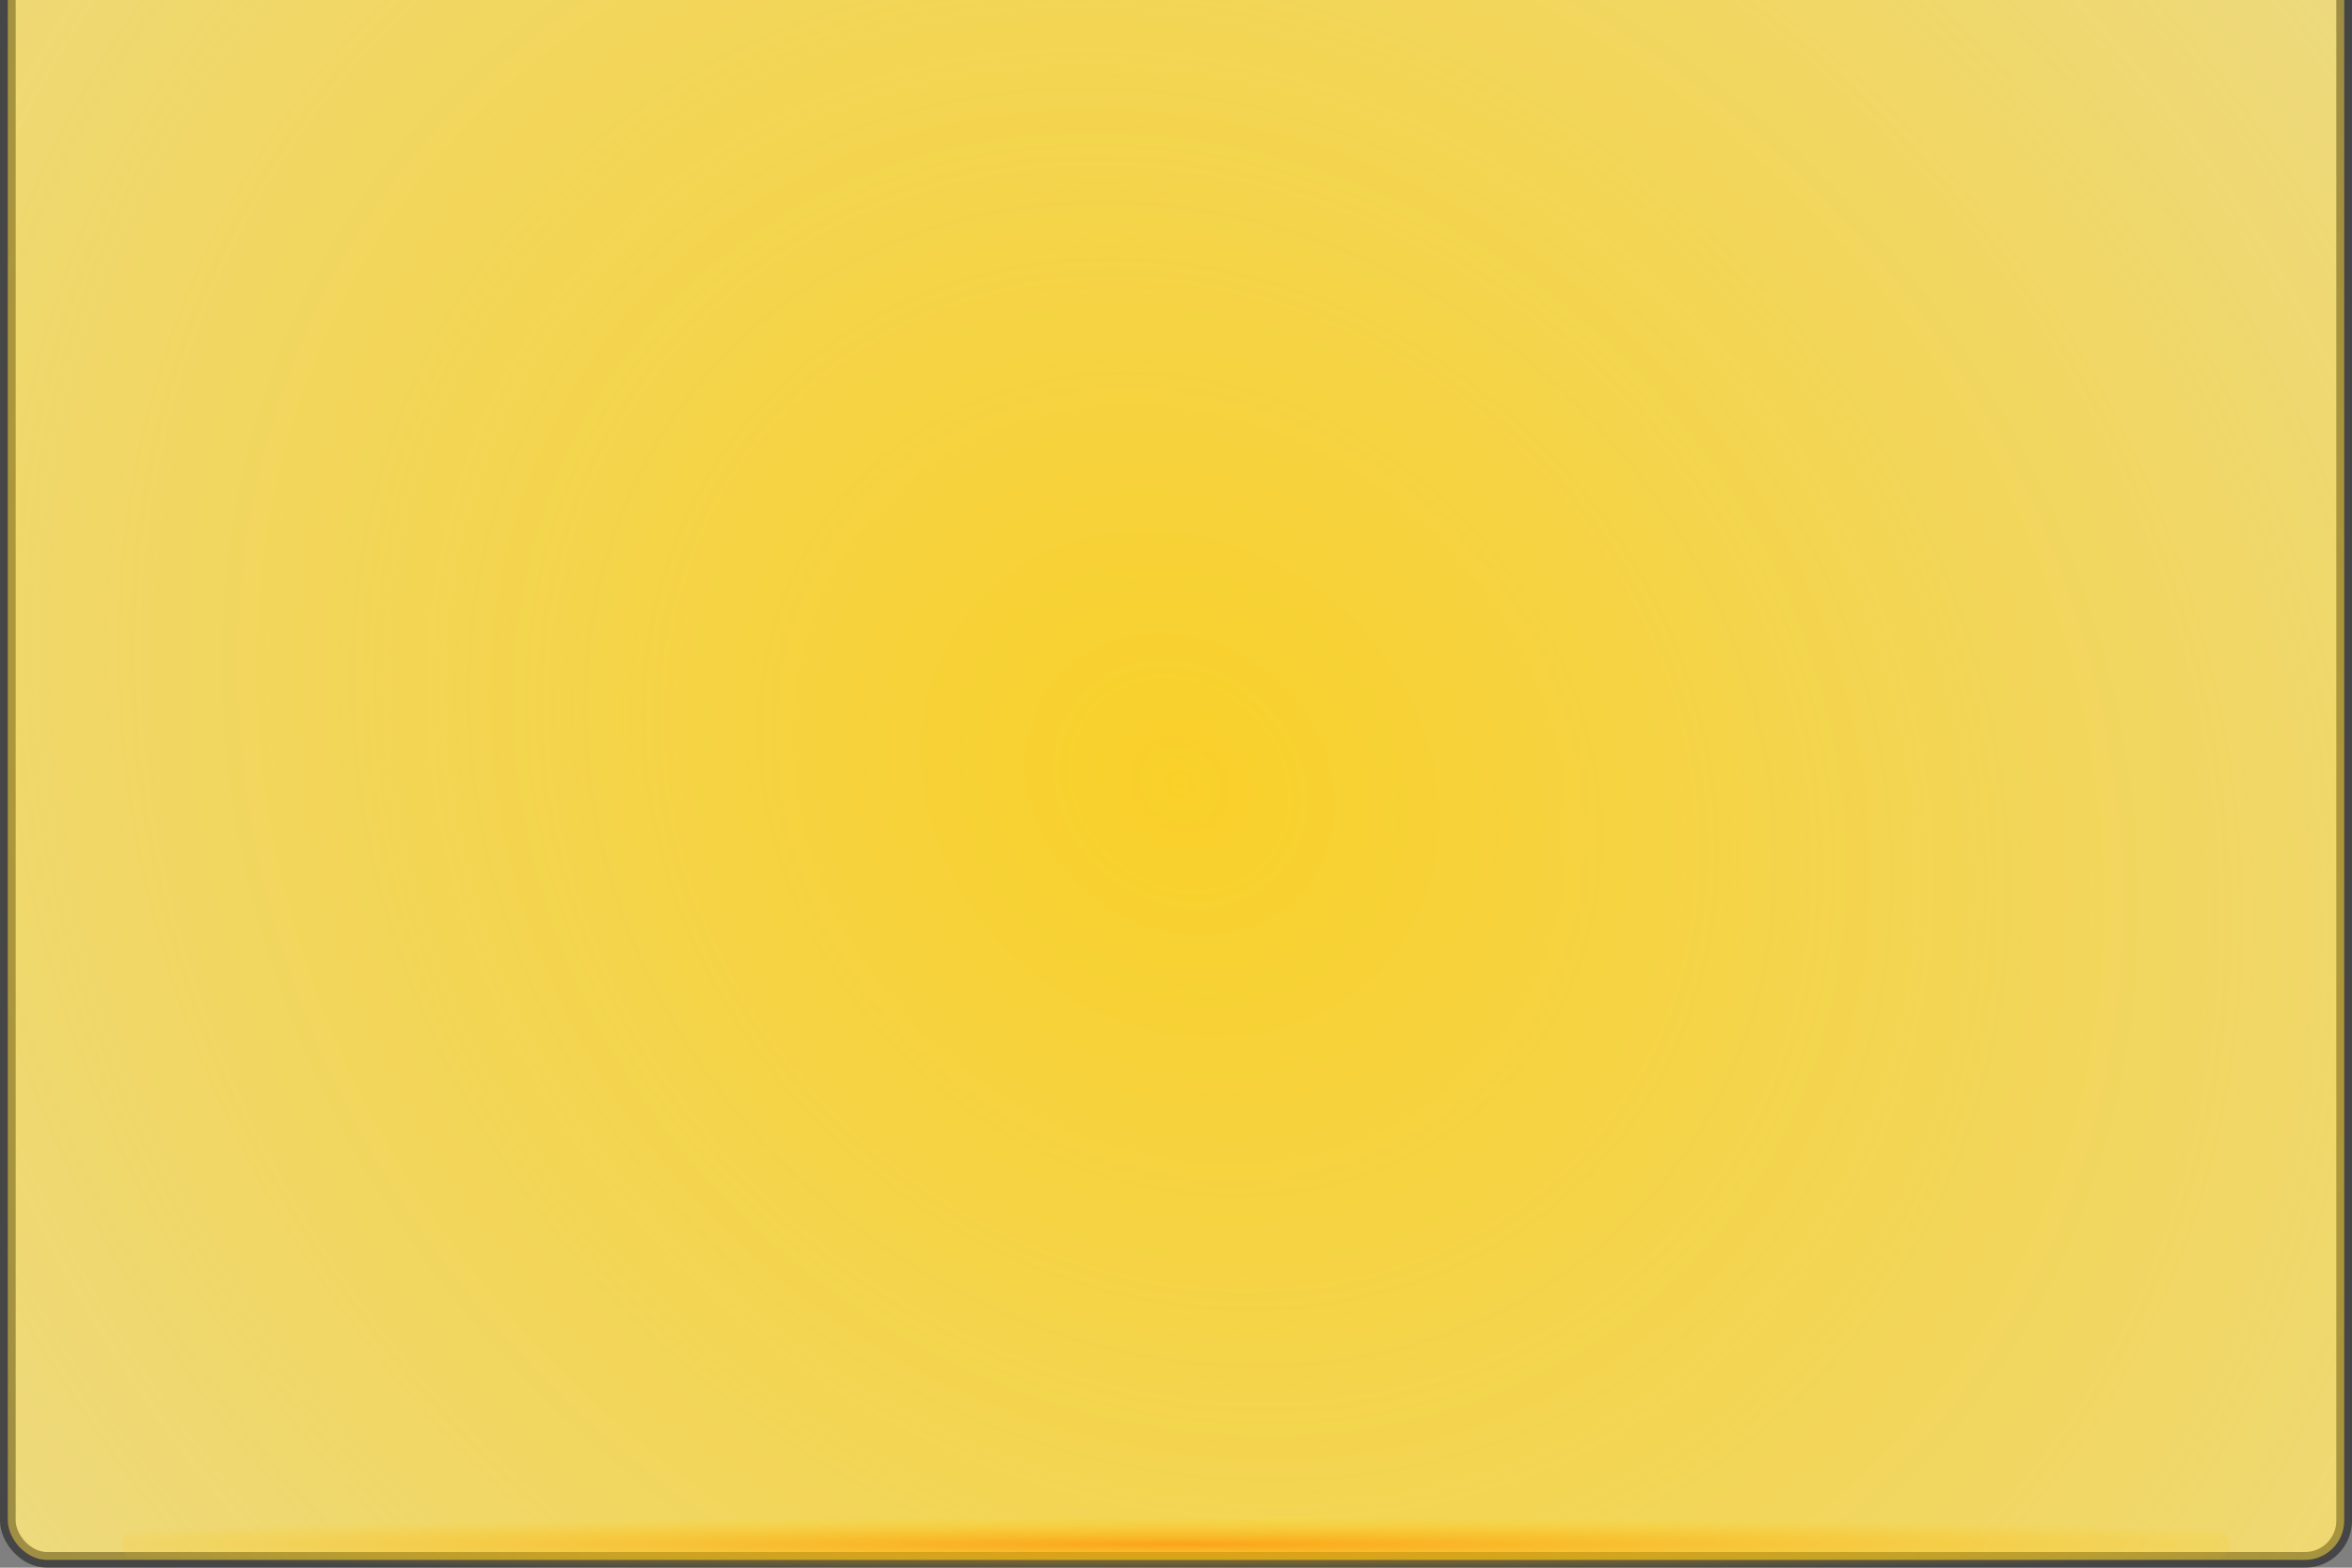 <svg xmlns="http://www.w3.org/2000/svg" xmlns:svg="http://www.w3.org/2000/svg" xmlns:xlink="http://www.w3.org/1999/xlink" id="svg2" width="600" height="400" version="1.0"><rect width="100%" height="100%" fill="#808080" stroke="none"/><defs id="defs4"><linearGradient id="linearGradient3569"><stop id="stop3571" offset="0" style="stop-color:#ff8f00;stop-opacity:.708"/><stop id="stop3573" offset="1" style="stop-color:#fc0;stop-opacity:0"/></linearGradient><linearGradient id="linearGradient3177"><stop style="stop-color:#fc0;stop-opacity:.756" id="stop3179" offset="0"/><stop style="stop-color:#fc0;stop-opacity:0" id="stop3181" offset="1"/></linearGradient><radialGradient id="radialGradient3204" cx="275" cy="182.215" r="270" fx="275" fy="182.215" gradientTransform="matrix(1.052,0.902,0.811,-0.946,-162.234,21.174)" gradientUnits="userSpaceOnUse" xlink:href="#linearGradient3177"/><radialGradient id="radialGradient3567" cx="248" cy="270" r="190" fx="248" fy="270" gradientTransform="matrix(1.692,0,0,0.037,-784.73,233.053)" gradientUnits="userSpaceOnUse" xlink:href="#linearGradient3569"/><radialGradient id="radialGradient3018" cx="275" cy="182.215" r="270" fx="275" fy="182.215" gradientTransform="matrix(1.052,0.902,0.811,-0.946,-802.234,21.174)" gradientUnits="userSpaceOnUse" xlink:href="#linearGradient3177"/><radialGradient id="radialGradient3794" cx="248" cy="270" r="190" fx="248" fy="270" gradientTransform="matrix(1.692,0,0,0.037,-119.73,234.053)" gradientUnits="userSpaceOnUse" xlink:href="#linearGradient3569"/><radialGradient id="radialGradient3804" cx="305.902" cy="33.521" r="300" fx="305.902" fy="33.521" gradientTransform="matrix(-1.133,1.347,-1.537,-1.294,699.157,-318.548)" gradientUnits="userSpaceOnUse" xlink:href="#linearGradient3177"/></defs><g id="layer1" transform="translate(0,150)"><rect style="fill:#fff3b0;fill-opacity:.812;stroke:#000;stroke-width:4;stroke-miterlimit:4;stroke-opacity:.455;stroke-dasharray:none" id="rect3020" width="596" height="410" x="2" y="-162" rx="10" ry="10"/><rect id="rect3796" width="596" height="410" x="2" y="-162" rx="10" ry="10" style="fill:url(#radialGradient3804);fill-opacity:1;stroke:#000;stroke-width:4;stroke-miterlimit:4;stroke-opacity:0;stroke-dasharray:none"/><rect id="rect3792" width="538" height="14" x="31" y="237" rx="14.158" ry="7.778" style="fill:url(#radialGradient3794);fill-opacity:1;stroke:none"/></g></svg>